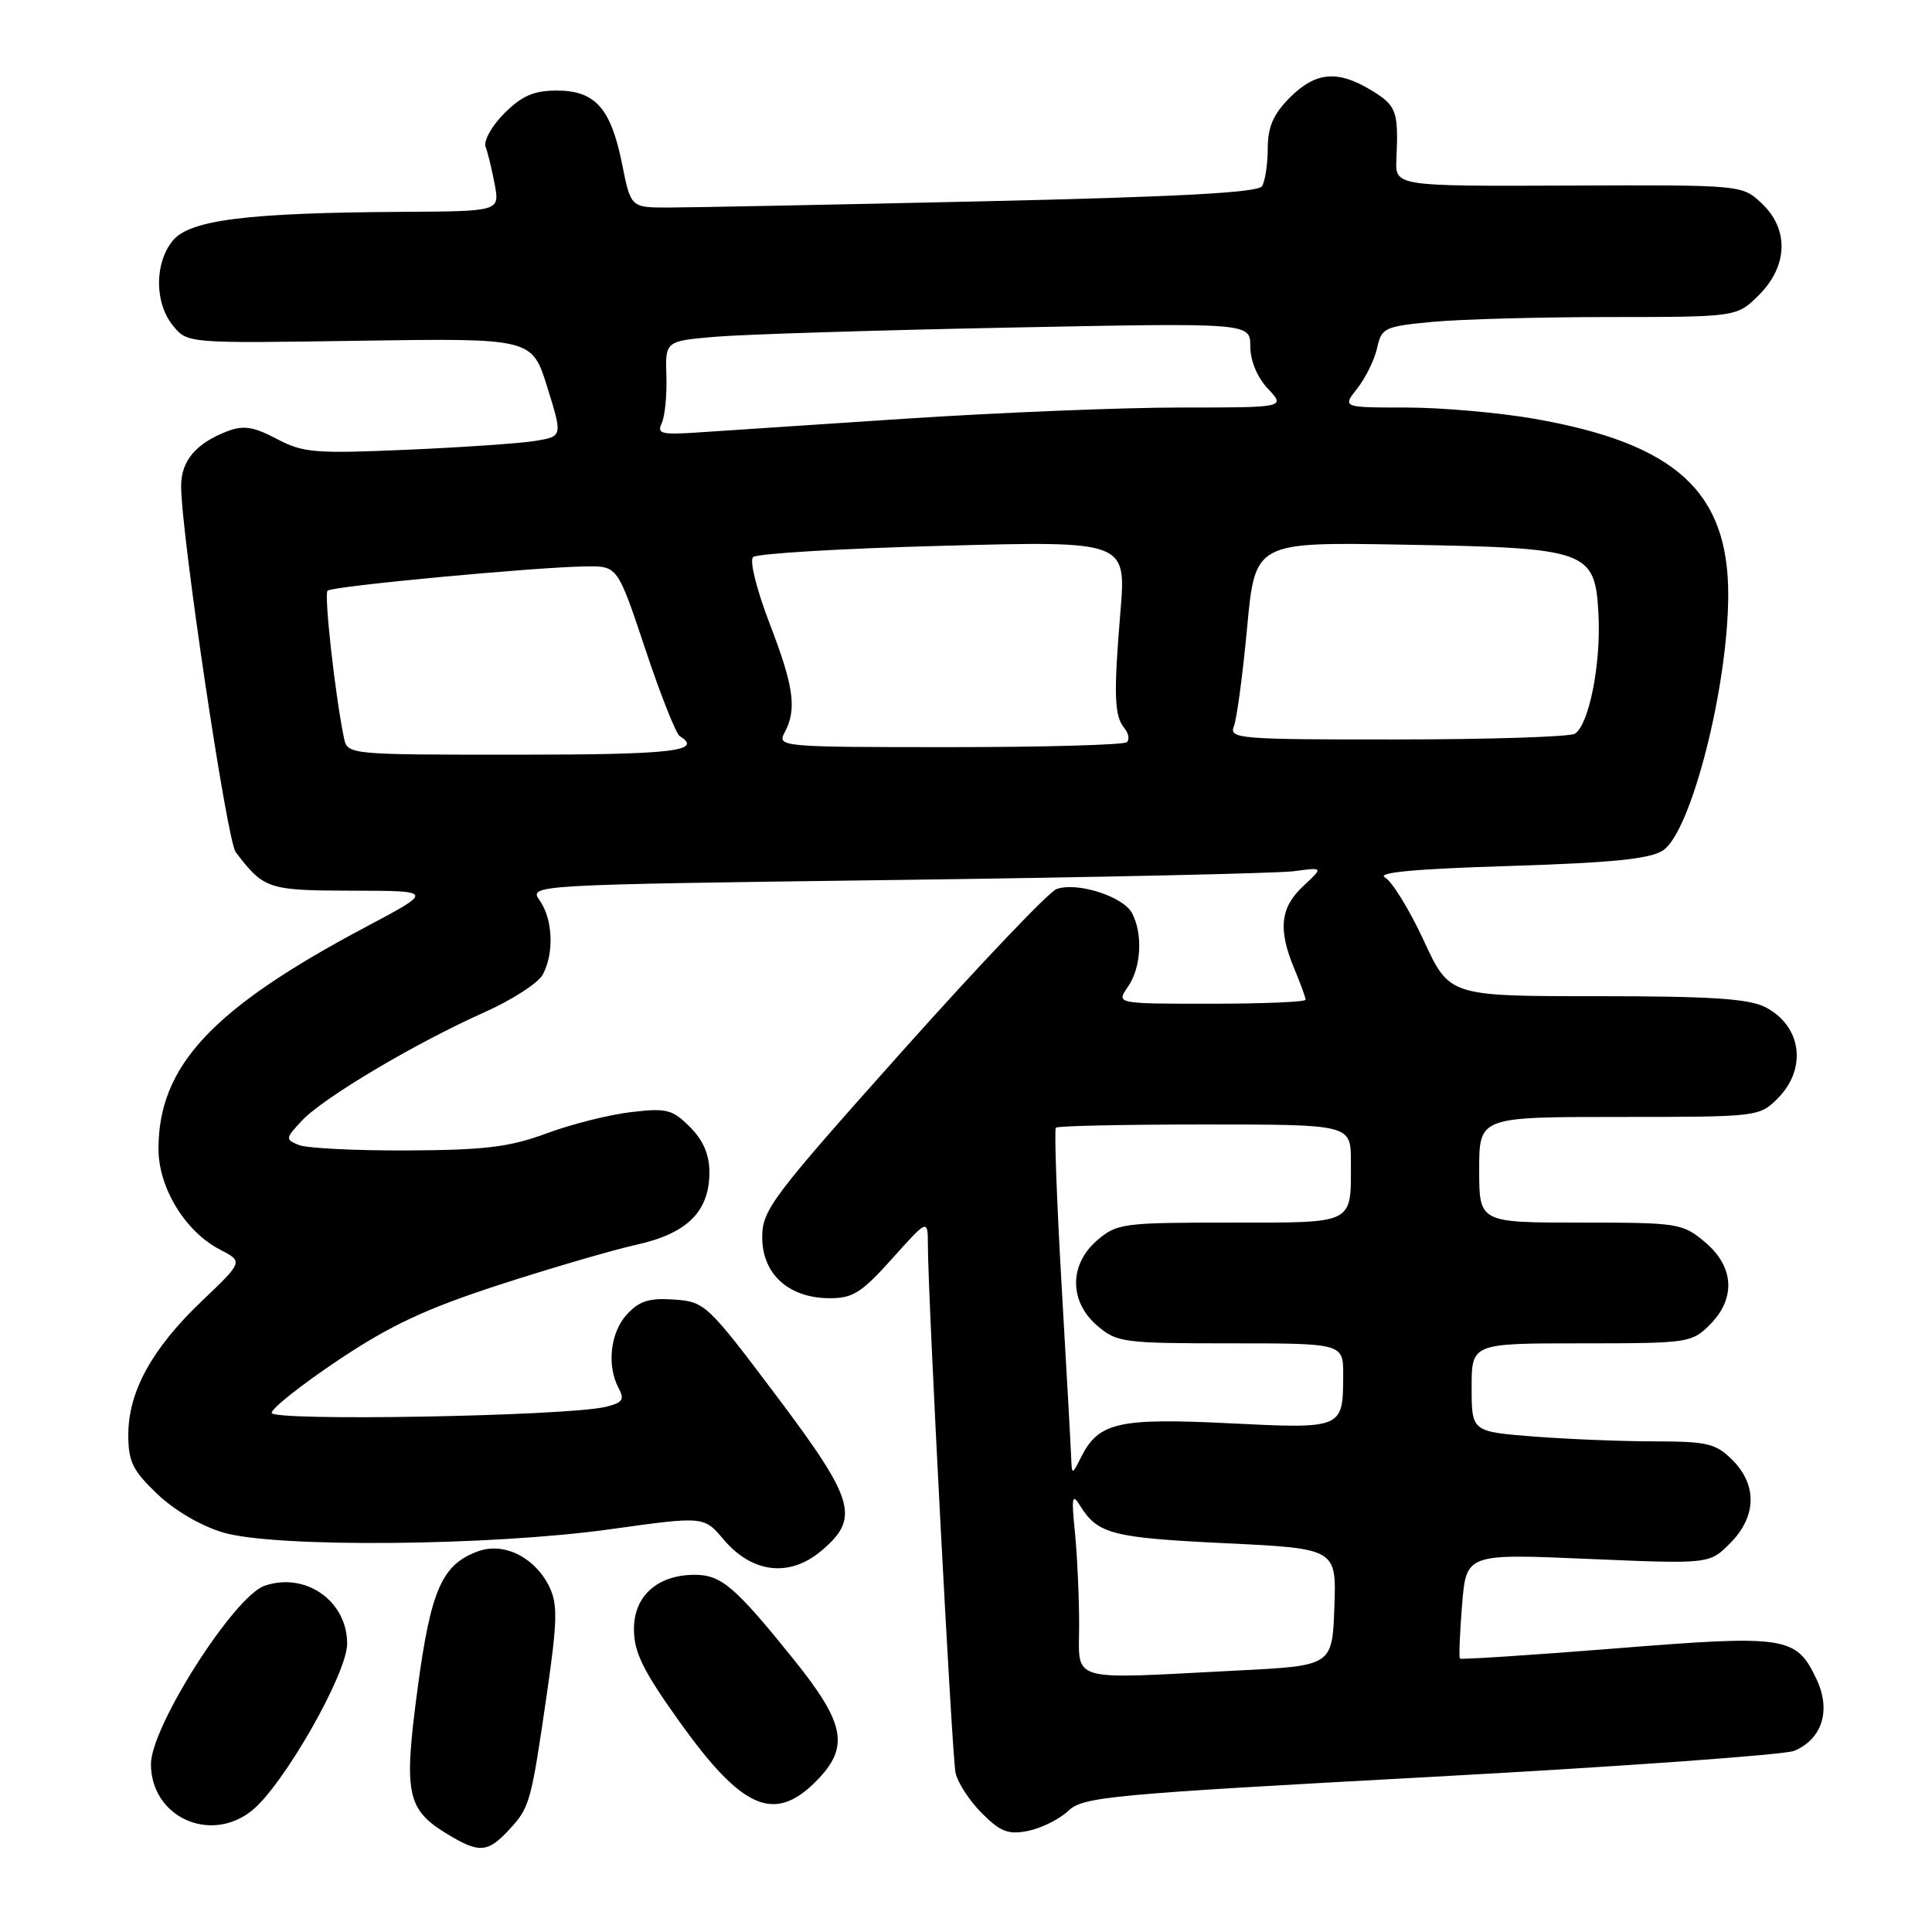 <?xml version="1.0" encoding="UTF-8" standalone="no"?>
<!DOCTYPE svg PUBLIC "-//W3C//DTD SVG 1.1//EN" "http://www.w3.org/Graphics/SVG/1.1/DTD/svg11.dtd" >
<svg xmlns="http://www.w3.org/2000/svg" xmlns:xlink="http://www.w3.org/1999/xlink" version="1.1" viewBox="0 0 256 256">
 <g >
 <path fill="currentColor"
d=" M 67.45 242.46 C 70.21 239.48 70.36 238.94 72.49 224.26 C 73.85 214.86 73.90 212.57 72.81 210.29 C 70.93 206.40 66.84 204.32 63.42 205.53 C 58.57 207.26 57.09 210.60 55.33 223.77 C 53.47 237.69 53.89 239.74 59.23 243.00 C 63.48 245.59 64.61 245.52 67.45 242.46 Z  M 141.55 239.95 C 143.54 238.08 146.85 237.77 189.60 235.45 C 214.84 234.08 236.52 232.52 237.76 231.99 C 241.48 230.41 242.65 226.59 240.68 222.46 C 237.99 216.81 236.69 216.61 214.00 218.43 C 202.84 219.32 193.59 219.92 193.45 219.77 C 193.30 219.62 193.43 216.43 193.73 212.69 C 194.28 205.87 194.28 205.87 210.39 206.56 C 226.50 207.25 226.50 207.25 229.25 204.49 C 232.76 200.97 232.87 196.78 229.55 193.45 C 227.36 191.27 226.23 191.00 219.30 190.99 C 215.01 190.99 207.79 190.70 203.25 190.35 C 195.00 189.70 195.00 189.70 195.00 183.85 C 195.00 178.00 195.00 178.00 209.55 178.00 C 223.66 178.00 224.16 177.93 226.55 175.55 C 230.04 172.05 229.80 167.85 225.92 164.59 C 222.95 162.09 222.41 162.00 209.42 162.00 C 196.00 162.00 196.00 162.00 196.00 155.00 C 196.00 148.00 196.00 148.00 214.55 148.00 C 232.90 148.00 233.12 147.98 235.55 145.55 C 239.49 141.60 238.73 135.95 233.93 133.46 C 231.73 132.33 226.76 132.00 211.58 132.00 C 192.06 132.00 192.06 132.00 188.65 124.62 C 186.77 120.56 184.46 116.80 183.52 116.27 C 182.34 115.61 187.52 115.13 199.93 114.75 C 213.64 114.32 218.63 113.82 220.36 112.68 C 224.08 110.24 229.00 90.95 229.00 78.78 C 229.00 65.10 221.98 58.75 203.25 55.48 C 198.57 54.67 190.94 54.00 186.30 54.00 C 177.85 54.00 177.85 54.00 179.86 51.45 C 180.96 50.05 182.14 47.64 182.48 46.09 C 183.06 43.44 183.47 43.25 189.80 42.65 C 193.48 42.30 204.07 42.01 213.33 42.01 C 230.15 42.00 230.15 42.00 233.08 39.08 C 236.93 35.22 237.07 30.35 233.41 26.92 C 230.82 24.50 230.82 24.50 207.85 24.59 C 184.87 24.68 184.87 24.68 185.03 21.09 C 185.32 14.74 185.05 14.00 181.75 11.99 C 177.26 9.25 174.35 9.50 170.92 12.92 C 168.72 15.13 168.00 16.79 167.98 19.67 C 167.98 21.78 167.63 24.03 167.22 24.68 C 166.69 25.52 156.08 26.09 129.99 26.68 C 109.92 27.13 91.27 27.50 88.54 27.50 C 83.58 27.50 83.58 27.50 82.43 21.73 C 80.94 14.33 78.87 12.00 73.77 12.00 C 70.74 12.00 69.16 12.69 66.82 15.02 C 65.16 16.68 64.05 18.68 64.34 19.45 C 64.64 20.22 65.18 22.46 65.55 24.43 C 66.22 28.00 66.22 28.00 53.36 28.07 C 32.71 28.19 25.12 29.14 22.88 31.90 C 20.46 34.89 20.47 40.13 22.91 43.14 C 24.83 45.50 24.83 45.50 47.66 45.15 C 70.50 44.81 70.50 44.81 72.52 51.31 C 74.54 57.81 74.54 57.81 71.02 58.41 C 69.08 58.74 61.42 59.27 54.00 59.59 C 41.71 60.13 40.16 60.00 36.66 58.15 C 33.61 56.54 32.26 56.33 30.16 57.13 C 25.98 58.72 24.00 61.05 24.00 64.40 C 24.00 70.71 30.06 111.37 31.23 112.91 C 34.97 117.82 35.50 118.00 46.71 118.02 C 57.50 118.04 57.50 118.04 48.39 122.87 C 28.08 133.66 21.00 141.25 21.00 152.24 C 21.00 157.39 24.55 163.20 29.14 165.57 C 32.23 167.17 32.23 167.17 26.72 172.42 C 20.14 178.69 17.00 184.41 17.00 190.11 C 17.00 193.68 17.58 194.86 20.87 197.99 C 23.16 200.17 26.72 202.24 29.62 203.08 C 36.56 205.10 65.02 204.85 80.88 202.63 C 93.27 200.90 93.27 200.90 95.88 203.99 C 99.67 208.46 104.61 209.04 108.81 205.51 C 114.00 201.14 113.32 198.82 102.75 184.78 C 93.74 172.81 93.39 172.49 89.34 172.20 C 86.07 171.96 84.73 172.37 83.09 174.14 C 80.87 176.52 80.37 180.95 81.98 183.95 C 82.79 185.47 82.49 185.88 80.23 186.42 C 74.94 187.66 36.00 188.35 36.00 187.21 C 36.00 186.61 39.97 183.47 44.83 180.22 C 51.73 175.61 56.39 173.43 66.08 170.27 C 72.91 168.05 81.12 165.65 84.31 164.94 C 91.07 163.44 94.00 160.54 94.00 155.32 C 94.00 152.99 93.18 151.09 91.42 149.33 C 89.09 147.00 88.32 146.80 83.62 147.36 C 80.75 147.69 75.72 148.96 72.45 150.17 C 67.54 151.99 64.31 152.39 54.00 152.44 C 47.12 152.47 40.65 152.15 39.60 151.72 C 37.78 150.98 37.80 150.84 40.04 148.46 C 42.87 145.44 55.04 138.22 64.17 134.14 C 67.85 132.50 71.33 130.25 71.92 129.14 C 73.44 126.31 73.26 121.82 71.53 119.34 C 70.05 117.24 70.05 117.24 118.78 116.60 C 145.57 116.25 169.27 115.72 171.44 115.44 C 175.38 114.91 175.38 114.91 172.69 117.41 C 169.64 120.24 169.32 123.14 171.50 128.35 C 172.32 130.32 173.00 132.18 173.00 132.47 C 173.00 132.76 167.35 133.00 160.44 133.00 C 147.89 133.00 147.89 133.00 149.44 130.78 C 151.22 128.24 151.47 123.75 149.99 120.98 C 148.80 118.76 142.67 116.82 139.99 117.81 C 138.96 118.19 129.77 127.85 119.56 139.28 C 102.22 158.71 101.00 160.32 101.00 163.96 C 101.00 168.82 104.50 171.99 109.88 172.02 C 113.00 172.04 114.16 171.30 118.22 166.77 C 122.94 161.50 122.94 161.50 122.95 165.00 C 122.97 172.16 126.14 232.59 126.61 234.88 C 126.88 236.19 128.45 238.60 130.09 240.25 C 132.58 242.74 133.61 243.13 136.24 242.60 C 137.98 242.25 140.37 241.06 141.55 239.95 Z  M 33.32 239.96 C 37.48 236.69 46.00 221.79 46.00 217.79 C 46.00 212.12 40.46 208.25 35.04 210.13 C 30.99 211.55 20.00 228.80 20.00 233.75 C 20.00 240.71 27.77 244.33 33.32 239.96 Z  M 108.08 236.08 C 112.62 231.53 112.06 228.43 105.11 219.81 C 97.42 210.26 95.56 208.67 92.07 208.67 C 87.13 208.67 84.00 211.46 84.00 215.86 C 84.00 218.92 85.18 221.33 89.96 228.03 C 98.30 239.72 102.55 241.61 108.08 236.08 Z  M 142.99 215.25 C 142.99 211.54 142.73 206.03 142.43 203.00 C 141.96 198.35 142.06 197.81 143.11 199.50 C 145.45 203.27 147.35 203.76 162.24 204.48 C 177.09 205.19 177.09 205.19 176.81 212.96 C 176.53 220.72 176.53 220.72 164.01 221.35 C 141.19 222.52 143.00 223.04 142.99 215.25 Z  M 141.93 193.00 C 141.88 191.62 141.31 181.35 140.66 170.17 C 140.02 158.99 139.68 149.65 139.91 149.42 C 140.14 149.19 149.03 149.00 159.67 149.00 C 179.00 149.00 179.00 149.00 179.00 153.92 C 179.00 162.34 179.68 162.00 162.95 162.00 C 148.83 162.00 147.98 162.11 145.39 164.34 C 141.65 167.55 141.65 172.45 145.39 175.66 C 147.98 177.89 148.83 178.00 163.06 178.00 C 178.00 178.00 178.00 178.00 177.98 182.25 C 177.96 189.33 177.94 189.34 162.86 188.59 C 148.26 187.87 145.58 188.47 143.28 193.02 C 142.03 195.50 142.03 195.50 141.93 193.00 Z  M 45.57 97.75 C 44.40 92.08 42.92 78.75 43.40 78.27 C 43.99 77.67 71.09 75.13 77.67 75.05 C 81.83 75.00 81.83 75.00 85.50 85.99 C 87.51 92.03 89.57 97.24 90.08 97.55 C 93.26 99.52 89.01 100.00 68.52 100.00 C 46.04 100.00 46.04 100.00 45.57 97.75 Z  M 103.96 97.07 C 105.62 93.98 105.20 90.98 101.96 82.57 C 100.27 78.17 99.30 74.30 99.78 73.82 C 100.25 73.35 111.58 72.67 124.94 72.32 C 149.24 71.67 149.24 71.67 148.46 81.09 C 147.55 92.08 147.64 94.86 148.99 96.49 C 149.54 97.15 149.69 97.98 149.32 98.34 C 148.96 98.70 138.38 99.00 125.80 99.00 C 103.50 99.00 102.96 98.95 103.96 97.07 Z  M 163.49 96.25 C 163.88 95.29 164.67 89.40 165.25 83.16 C 166.31 71.82 166.31 71.82 185.91 72.17 C 210.54 72.60 211.37 72.90 211.81 81.50 C 212.14 88.02 210.55 96.03 208.68 97.22 C 208.03 97.63 197.44 97.98 185.14 97.98 C 164.25 98.00 162.83 97.89 163.49 96.25 Z  M 87.68 56.09 C 88.10 55.21 88.38 52.40 88.30 49.84 C 88.15 45.19 88.15 45.19 94.83 44.62 C 98.50 44.31 115.94 43.76 133.58 43.41 C 165.67 42.77 165.67 42.77 165.67 45.89 C 165.67 47.79 166.58 49.99 168.01 51.51 C 170.35 54.00 170.35 54.00 156.37 54.00 C 148.68 54.00 132.29 54.67 119.94 55.48 C 107.60 56.30 95.12 57.13 92.21 57.32 C 87.65 57.62 87.02 57.45 87.68 56.09 Z "/>
</g>
</svg>